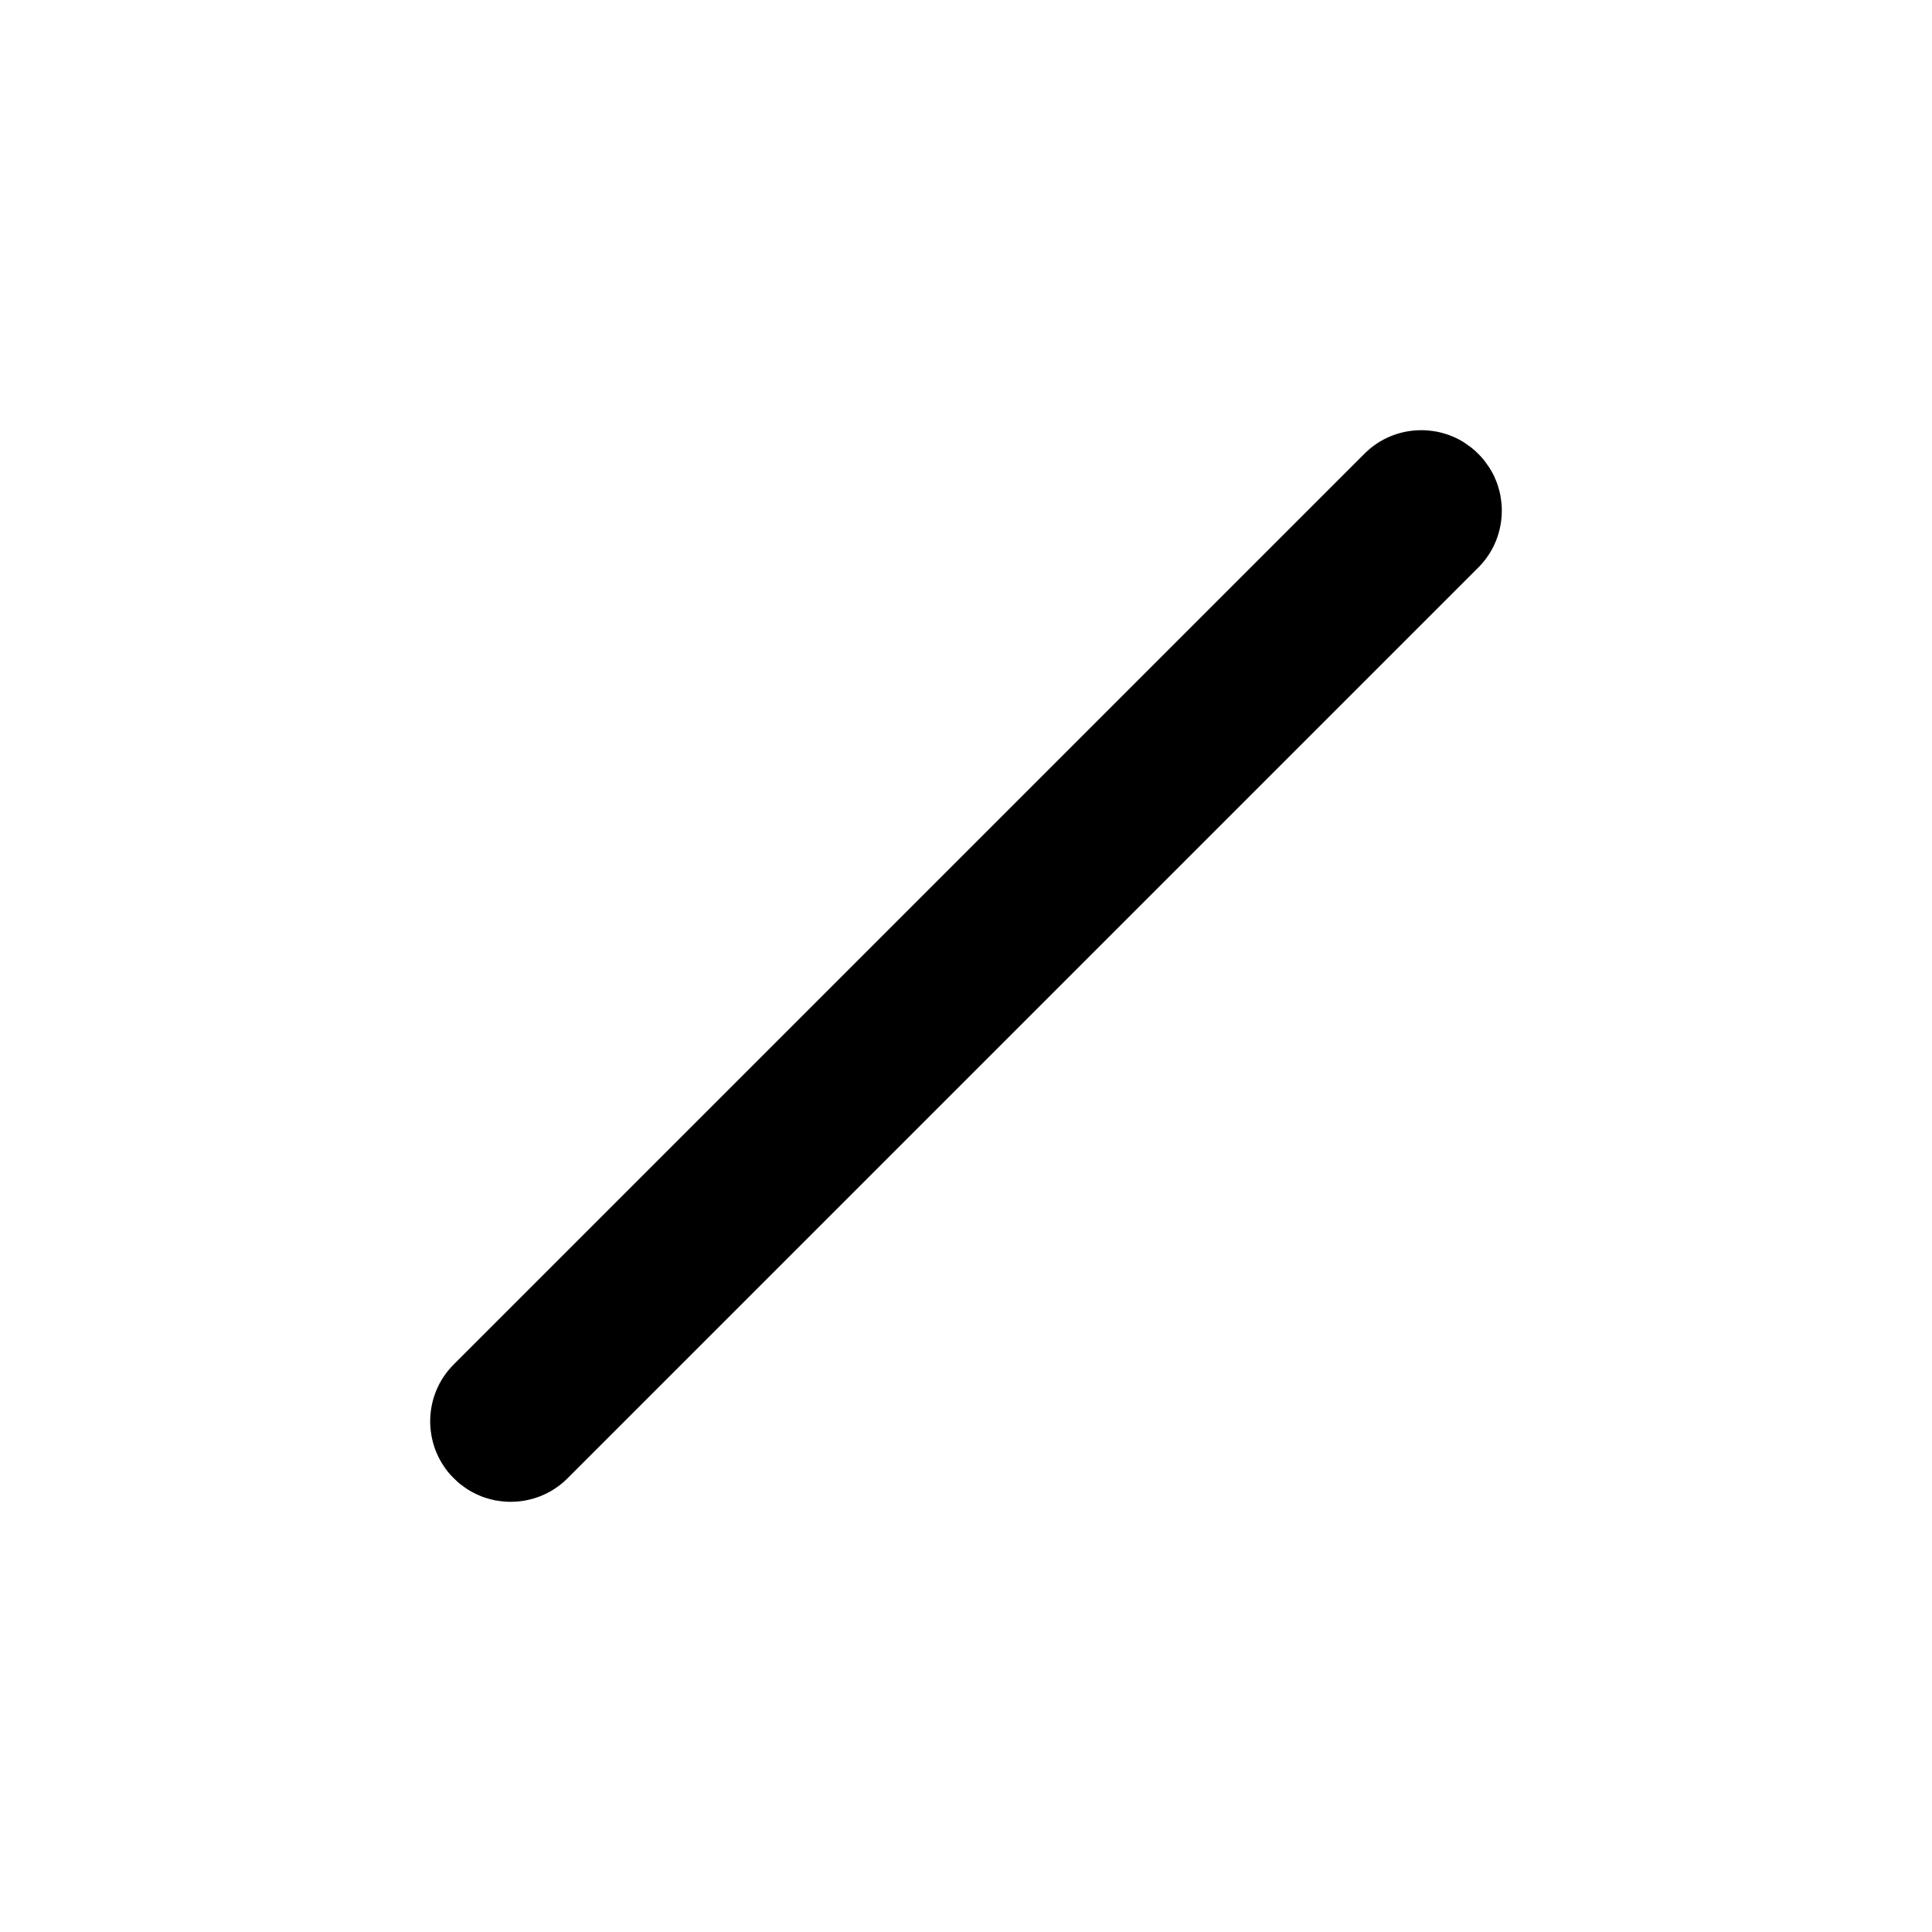 <?xml version="1.0" encoding="UTF-8" standalone="no"?>
<svg
   width="24"
   height="24"
   viewBox="0 0 24 24"
   fill="none"
   version="1.1"
   id="svg4"
   sodipodi:docname="Line.svg"
   inkscape:version="1.1 (c68e22c387, 2021-05-23)"
   xmlns:inkscape="http://www.inkscape.org/namespaces/inkscape"
   xmlns:sodipodi="http://sodipodi.sourceforge.net/DTD/sodipodi-0.dtd"
   xmlns="http://www.w3.org/2000/svg"
   xmlns:svg="http://www.w3.org/2000/svg">
  <defs
     id="defs8" />
  <sodipodi:namedview
     id="namedview6"
     pagecolor="#505050"
     bordercolor="#ffffff"
     borderopacity="1"
     inkscape:pageshadow="0"
     inkscape:pageopacity="0"
     inkscape:pagecheckerboard="1"
     showgrid="false"
     inkscape:object-paths="true"
     inkscape:snap-intersection-paths="true"
     inkscape:snap-smooth-nodes="true"
     inkscape:zoom="22.627417"
     inkscape:cx="10.805475"
     inkscape:cy="19.224466"
     inkscape:window-width="2004"
     inkscape:window-height="1406"
     inkscape:window-x="-11"
     inkscape:window-y="-11"
     inkscape:window-maximized="1"
     inkscape:current-layer="svg4" />
  <path
     id="path2-2"
     style="fill:#000000;fill-opacity:1"
     d="M 17.652 5.344 C 17.398 5.345 17.143 5.442 16.949 5.637 L 14.871 7.715 L 7.715 14.871 L 5.637 16.949 C 5.442 17.143 5.345 17.398 5.344 17.652 C 5.344 17.656 5.344 17.66 5.344 17.664 C 5.344 17.723 5.351 17.782 5.361 17.84 C 5.362 17.844 5.362 17.848 5.363 17.852 C 5.374 17.905 5.389 17.958 5.408 18.01 C 5.417 18.033 5.427 18.057 5.438 18.08 C 5.439 18.083 5.44 18.085 5.441 18.088 C 5.457 18.121 5.475 18.153 5.494 18.184 C 5.514 18.216 5.535 18.247 5.559 18.277 C 5.582 18.307 5.609 18.336 5.637 18.363 C 5.663 18.389 5.691 18.415 5.719 18.438 C 5.725 18.443 5.732 18.446 5.738 18.451 C 5.764 18.471 5.789 18.489 5.816 18.506 C 5.847 18.525 5.879 18.543 5.912 18.559 C 5.915 18.56 5.917 18.561 5.92 18.562 C 5.943 18.573 5.967 18.583 5.99 18.592 C 6.042 18.611 6.095 18.626 6.148 18.637 C 6.15 18.637 6.151 18.638 6.152 18.639 C 6.155 18.639 6.158 18.638 6.16 18.639 C 6.218 18.649 6.277 18.656 6.336 18.656 C 6.34 18.656 6.344 18.656 6.348 18.656 C 6.602 18.655 6.857 18.558 7.051 18.363 L 9.129 16.285 L 16.285 9.129 L 18.363 7.051 C 18.558 6.857 18.655 6.602 18.656 6.348 C 18.656 6.346 18.656 6.345 18.656 6.344 C 18.656 6.341 18.656 6.339 18.656 6.336 C 18.656 6.277 18.649 6.218 18.639 6.16 C 18.638 6.158 18.639 6.155 18.639 6.152 C 18.638 6.151 18.637 6.15 18.637 6.148 C 18.626 6.095 18.611 6.042 18.592 5.99 C 18.583 5.967 18.573 5.943 18.562 5.92 C 18.562 5.919 18.561 5.917 18.561 5.916 C 18.56 5.915 18.559 5.913 18.559 5.912 C 18.543 5.879 18.525 5.847 18.506 5.816 C 18.493 5.796 18.479 5.777 18.465 5.758 C 18.454 5.743 18.444 5.727 18.432 5.713 C 18.41 5.687 18.388 5.661 18.363 5.637 C 18.339 5.612 18.313 5.59 18.287 5.568 C 18.273 5.556 18.257 5.546 18.242 5.535 C 18.223 5.521 18.204 5.507 18.184 5.494 C 18.153 5.475 18.121 5.457 18.088 5.441 C 18.087 5.441 18.085 5.44 18.084 5.439 C 18.083 5.439 18.081 5.438 18.08 5.438 C 18.057 5.427 18.033 5.417 18.01 5.408 C 17.958 5.389 17.905 5.374 17.852 5.363 C 17.85 5.363 17.849 5.362 17.848 5.361 C 17.845 5.361 17.842 5.362 17.84 5.361 C 17.782 5.351 17.723 5.344 17.664 5.344 C 17.66 5.344 17.656 5.344 17.652 5.344 z " />
</svg>
